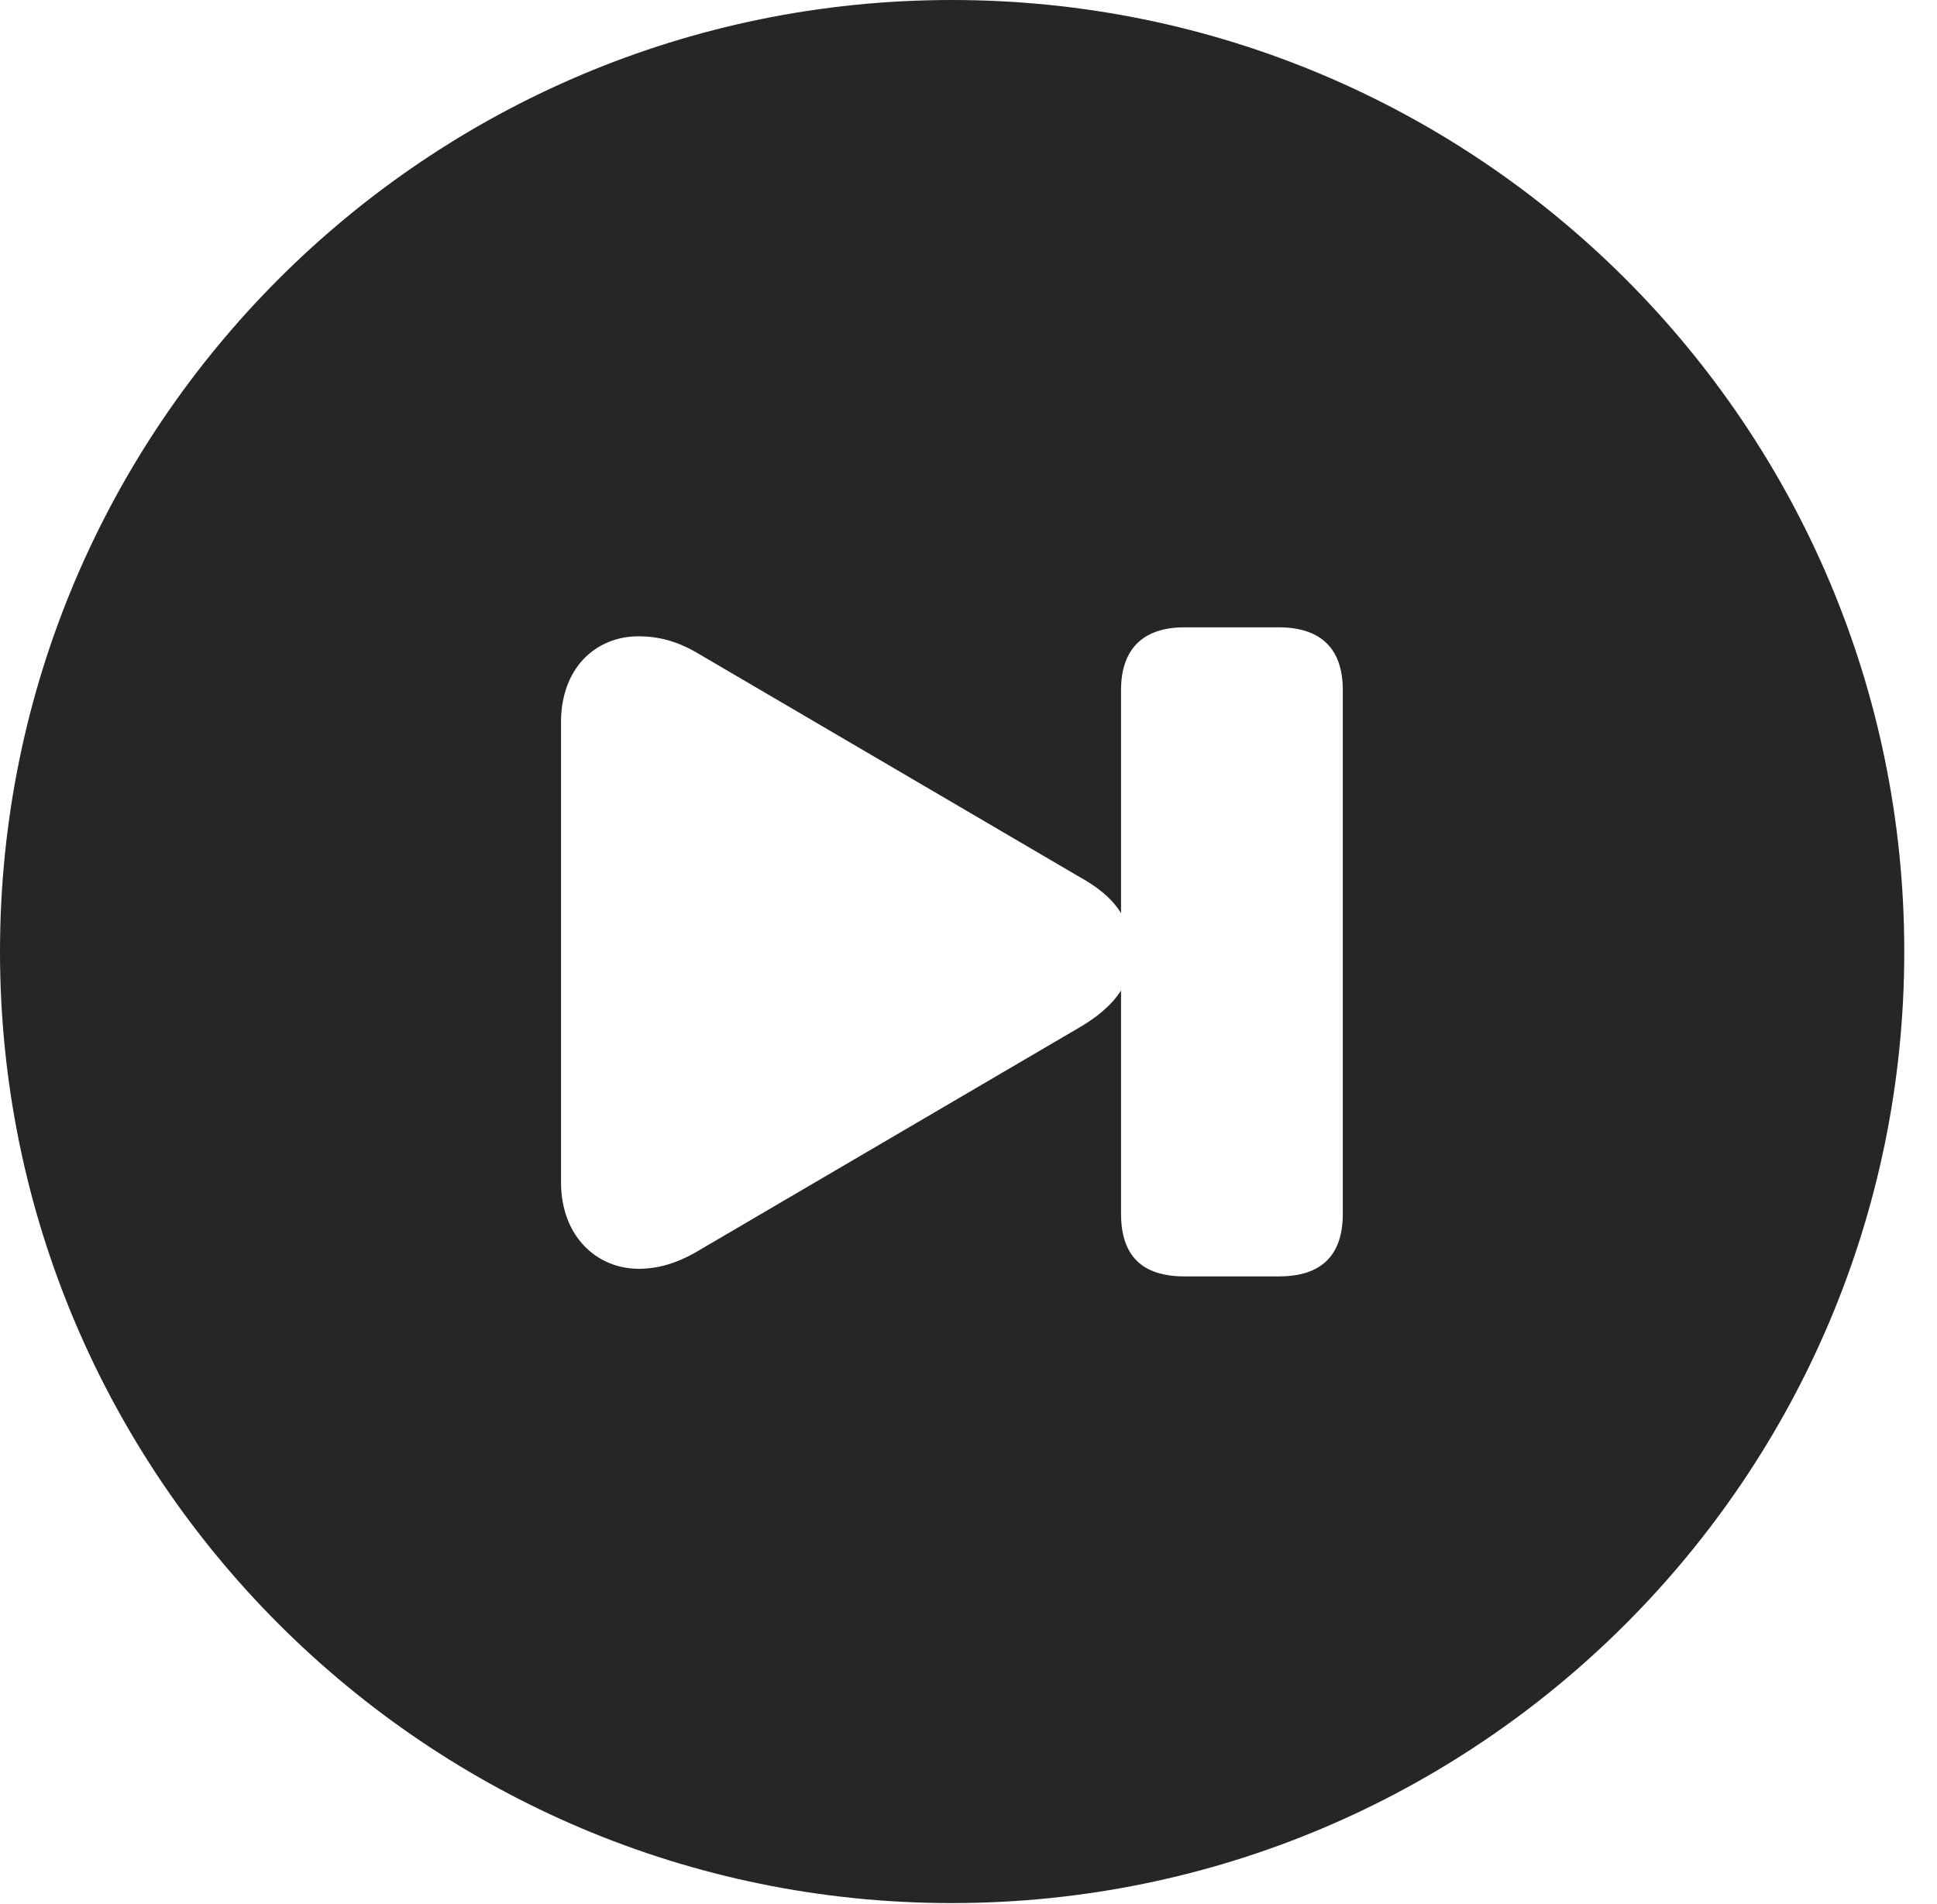 <?xml version="1.0" encoding="UTF-8"?>
<!--Generator: Apple Native CoreSVG 326-->
<!DOCTYPE svg PUBLIC "-//W3C//DTD SVG 1.1//EN" "http://www.w3.org/Graphics/SVG/1.1/DTD/svg11.dtd">
<svg version="1.1" xmlns="http://www.w3.org/2000/svg" xmlns:xlink="http://www.w3.org/1999/xlink"
       viewBox="0 0 21.365 21.006">
       <g>
              <rect height="21.006" opacity="0" width="21.365" x="0" y="0" />
              <path d="M21.004 10.498C21.004 16.292 16.302 20.996 10.498 20.996C4.704 20.996 0 16.292 0 10.498C0 4.702 4.704 0 10.498 0C16.302 0 21.004 4.702 21.004 10.498ZM13.065 6.921C12.597 6.921 12.365 7.171 12.365 7.613L12.365 10.075C12.267 9.912 12.103 9.782 11.89 9.665L7.66 7.186C7.454 7.071 7.256 7.02 7.043 7.02C6.573 7.02 6.188 7.368 6.188 7.968L6.188 13.043C6.188 13.645 6.588 13.998 7.043 13.998C7.256 13.998 7.454 13.939 7.66 13.824L11.89 11.345C12.095 11.228 12.26 11.091 12.365 10.928L12.365 13.39C12.365 13.855 12.597 14.082 13.065 14.082L14.104 14.082C14.572 14.082 14.811 13.855 14.811 13.39L14.811 7.613C14.811 7.151 14.564 6.921 14.104 6.921Z"
                     fill="currentColor" fill-opacity="0.85" />
       </g>
</svg>